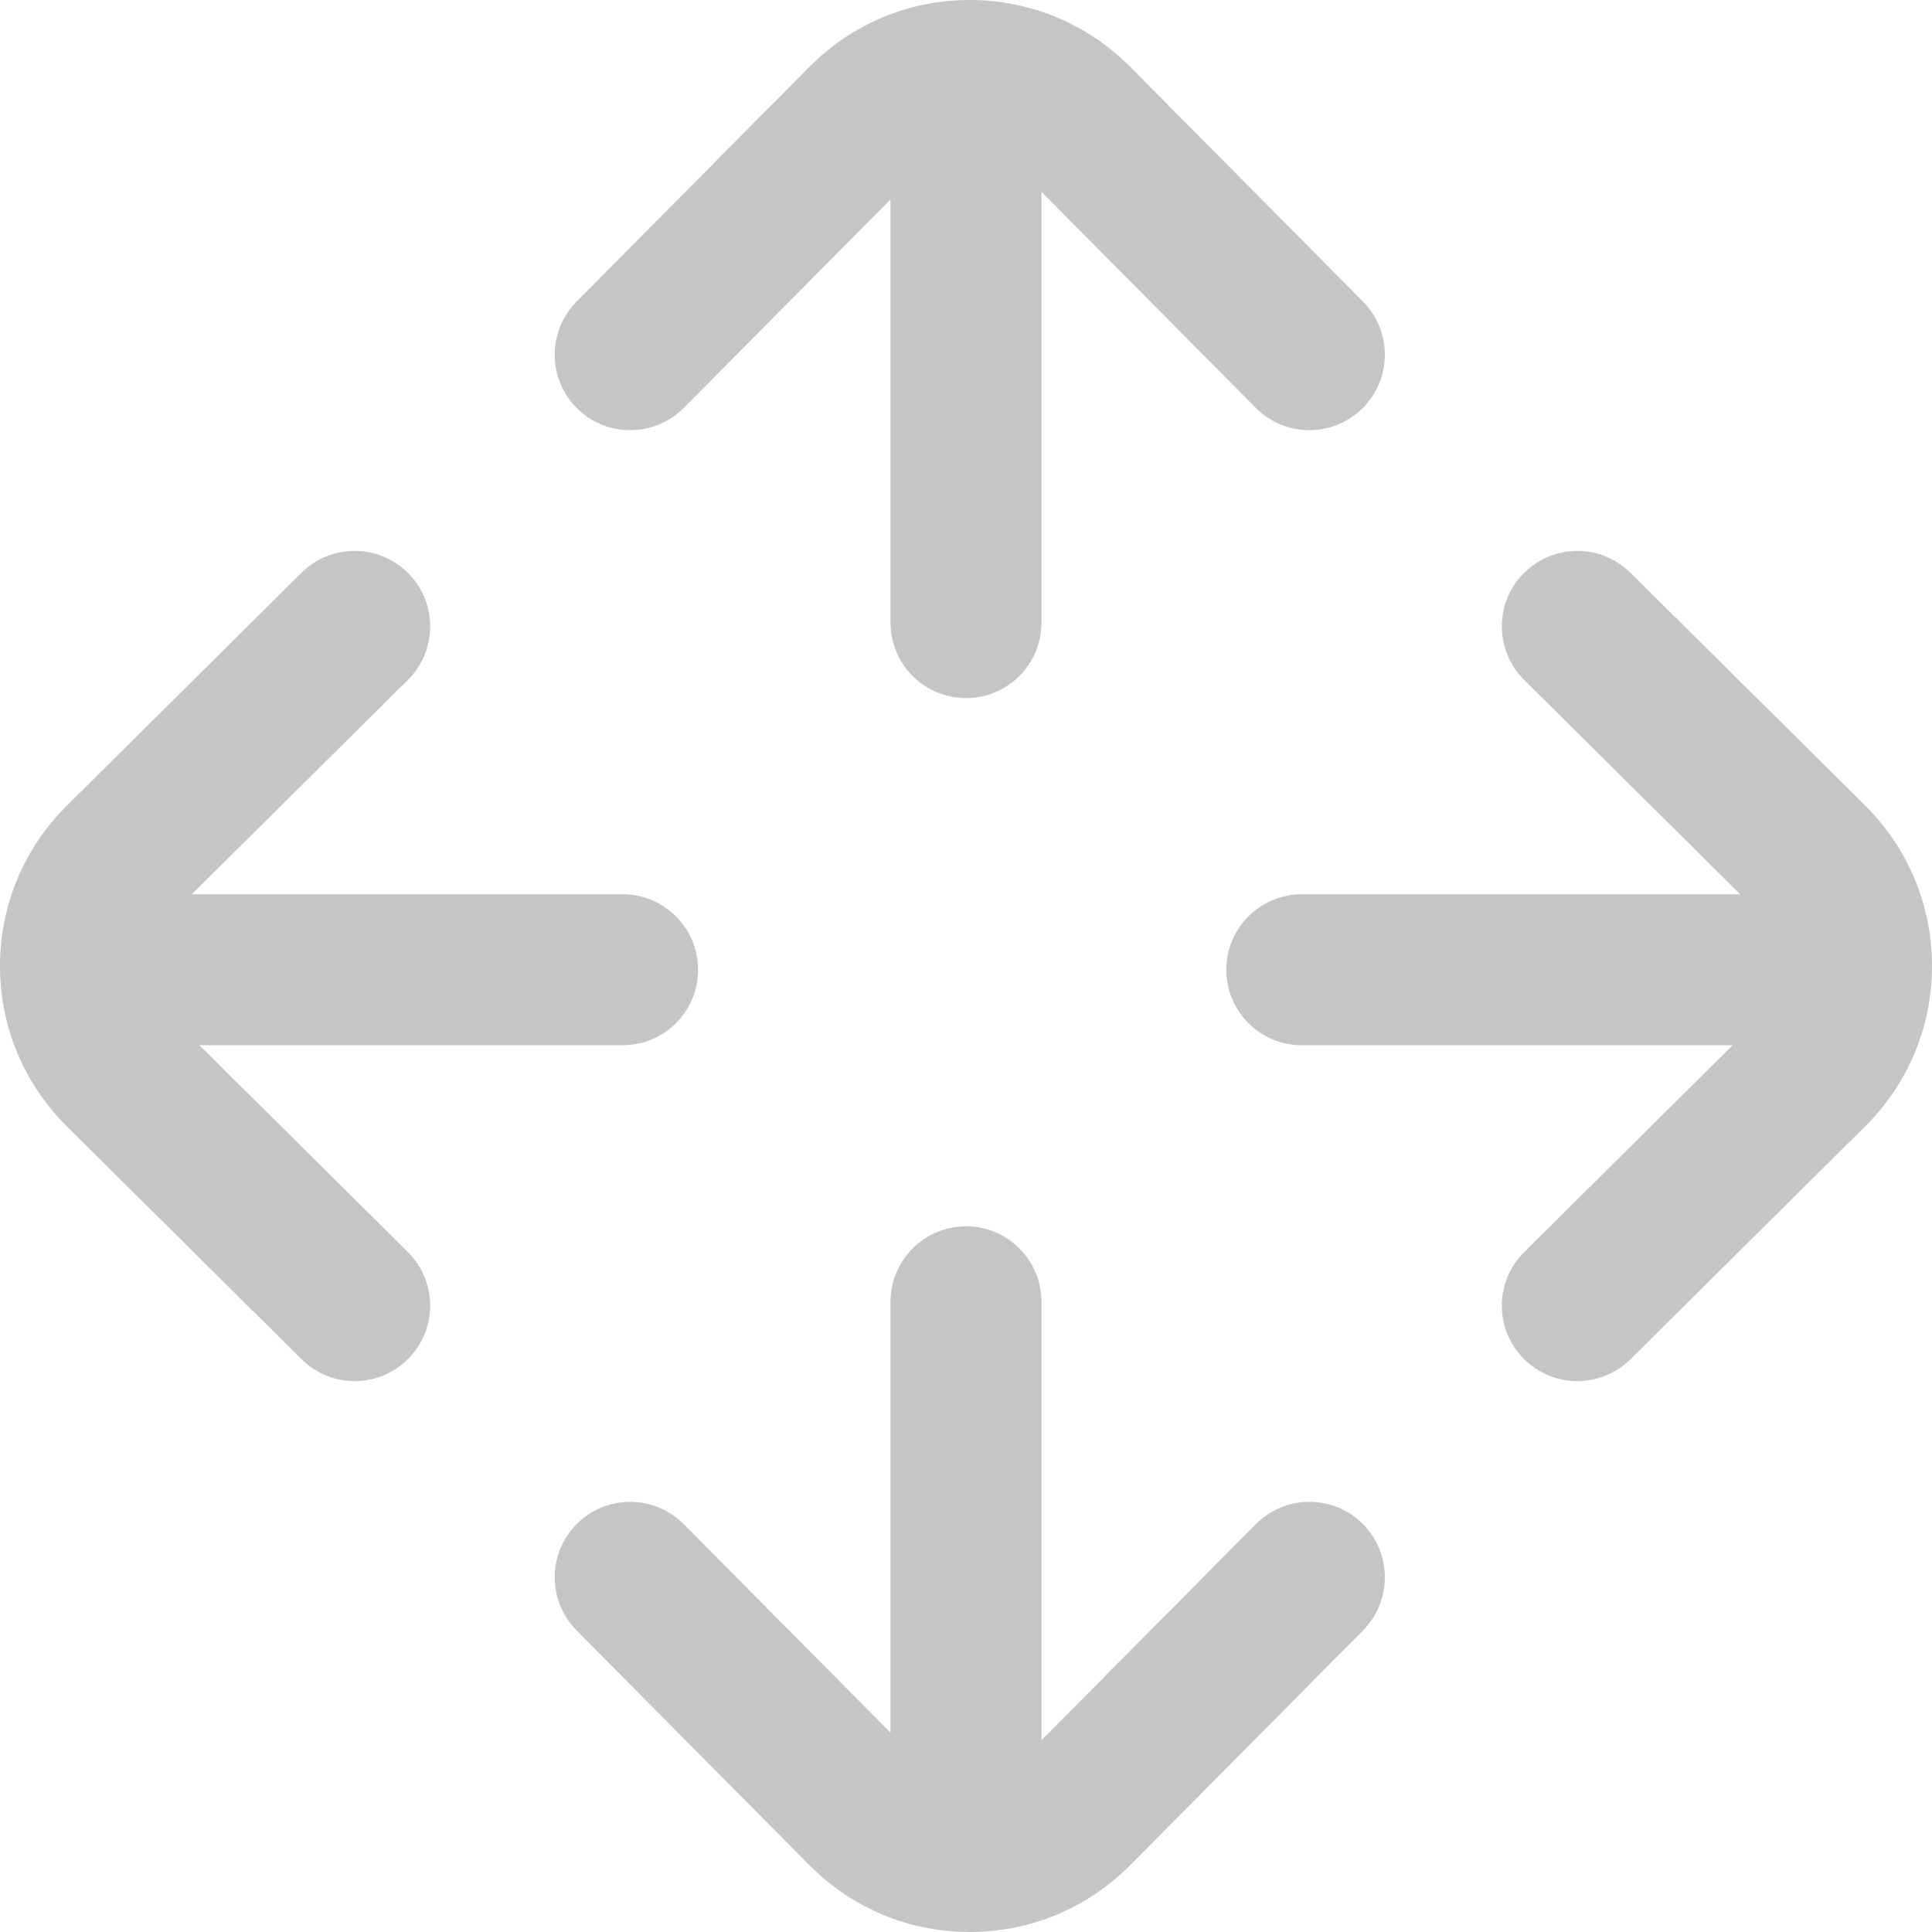 <svg width="15" height="15" viewBox="0 0 15 15" fill="none" xmlns="http://www.w3.org/2000/svg">
<path d="M10.582 2.341L8.776 0.52C8.443 0.185 8 0 7.529 0C7.058 0 6.615 0.185 6.283 0.52L4.477 2.341C4.249 2.571 4.25 2.942 4.48 3.17C4.71 3.398 5.081 3.396 5.309 3.167L6.914 1.548V4.834C6.914 5.158 7.176 5.42 7.5 5.42C7.824 5.42 8.086 5.158 8.086 4.834V1.489L9.75 3.167C9.865 3.282 10.015 3.34 10.166 3.34C10.315 3.34 10.464 3.283 10.579 3.17C10.808 2.942 10.81 2.571 10.582 2.341Z" fill="#C5C5C5"/>
<path d="M10.579 11.83C10.349 11.602 9.978 11.604 9.75 11.834L8.086 13.511V10.107C8.086 9.784 7.824 9.521 7.5 9.521C7.176 9.521 6.914 9.784 6.914 10.107V13.452L5.309 11.834C5.081 11.604 4.71 11.602 4.48 11.83C4.25 12.058 4.249 12.429 4.477 12.659L6.283 14.48C6.615 14.815 7.058 15 7.529 15C8 15 8.443 14.815 8.776 14.48L10.582 12.659C10.81 12.429 10.808 12.058 10.579 11.83Z" fill="#C5C5C5"/>
<path d="M4.834 6.943H1.489L3.167 5.279C3.396 5.051 3.398 4.68 3.17 4.451C2.942 4.221 2.571 4.219 2.341 4.447L0.52 6.254C0.185 6.586 0 7.029 0 7.5C0 7.971 0.185 8.414 0.52 8.746L2.341 10.553C2.456 10.666 2.605 10.723 2.754 10.723C2.905 10.723 3.055 10.665 3.17 10.549C3.398 10.32 3.396 9.949 3.167 9.721L1.548 8.115H4.834C5.158 8.115 5.42 7.853 5.42 7.529C5.42 7.206 5.158 6.943 4.834 6.943Z" fill="#C5C5C5"/>
<path d="M14.48 6.253L12.659 4.447C12.429 4.219 12.058 4.221 11.83 4.451C11.602 4.68 11.604 5.051 11.834 5.279L13.511 6.943H10.107C9.784 6.943 9.521 7.206 9.521 7.529C9.521 7.853 9.784 8.115 10.107 8.115H13.452L11.834 9.721C11.604 9.949 11.602 10.32 11.83 10.549C11.945 10.665 12.095 10.723 12.246 10.723C12.395 10.723 12.544 10.666 12.659 10.553L14.48 8.746C14.815 8.414 15 7.971 15 7.5C15 7.029 14.815 6.586 14.48 6.253Z" fill="#C5C5C5"/>
</svg>
